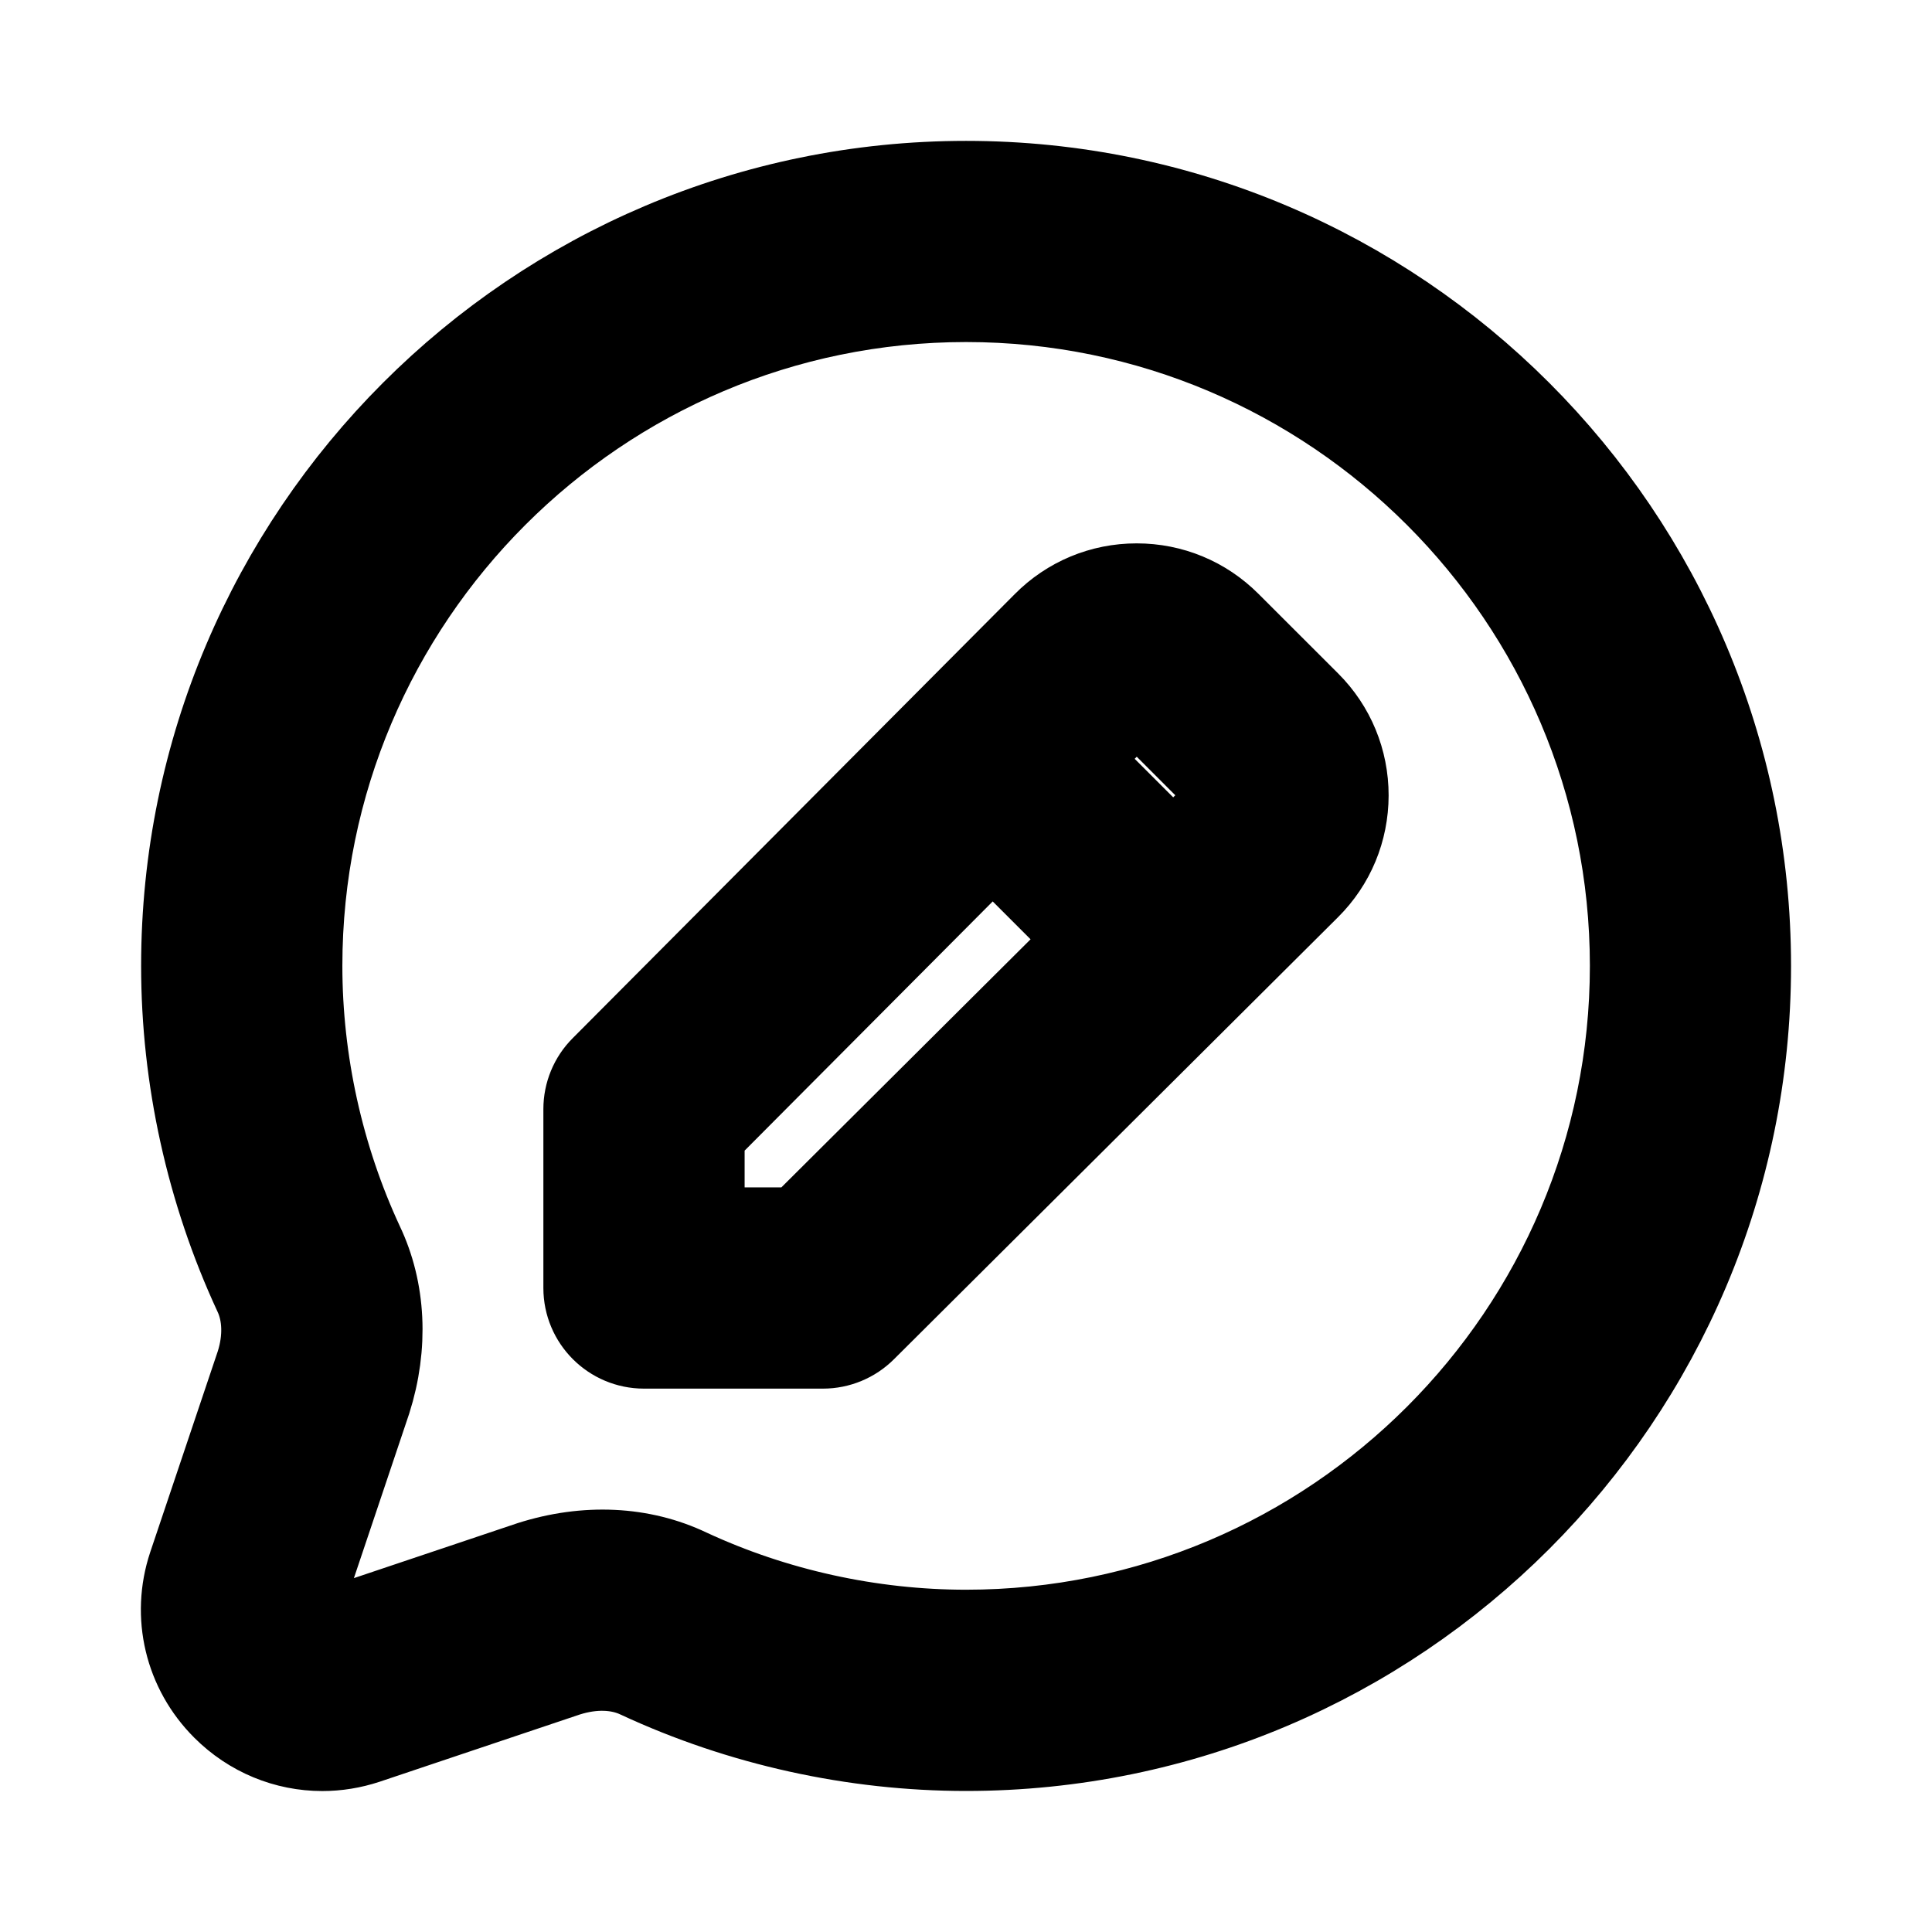 <svg viewBox="0 0 24 24" fill="currentColor" stroke="currentColor" xmlns="http://www.w3.org/2000/svg">
<path d="M12.001 2.25C6.626 2.25 2.253 6.623 2.253 11.999C2.253 13.399 2.564 14.808 3.155 16.082C3.27 16.325 3.279 16.633 3.181 16.94L2.34 19.441C2.13 20.073 2.293 20.76 2.767 21.233C3.103 21.569 3.547 21.749 4.004 21.749C4.19 21.749 4.377 21.719 4.561 21.658L7.05 20.822C7.368 20.721 7.677 20.729 7.925 20.848C9.192 21.437 10.601 21.748 12 21.748C17.376 21.748 21.749 17.375 21.749 11.999C21.749 6.623 17.377 2.25 12.001 2.25ZM12.001 20.248C10.818 20.248 9.628 19.985 8.565 19.491C7.976 19.21 7.277 19.176 6.583 19.397L4.085 20.236C3.96 20.278 3.87 20.214 3.828 20.172C3.786 20.13 3.722 20.041 3.764 19.916L4.608 17.405C4.825 16.722 4.79 16.023 4.513 15.442C4.016 14.372 3.753 13.182 3.753 11.998C3.753 7.45 7.453 3.749 12.001 3.749C16.55 3.749 20.25 7.449 20.25 11.998C20.25 16.547 16.55 20.248 12.001 20.248ZM15.279 7.73C14.969 7.42 14.558 7.25 14.121 7.25C14.12 7.25 14.119 7.25 14.119 7.25C13.681 7.25 13.268 7.422 12.96 7.733L7.469 13.249C7.328 13.389 7.25 13.58 7.25 13.778V16C7.25 16.414 7.586 16.75 8 16.75H10.223C10.421 16.75 10.612 16.671 10.752 16.531L16.268 11.04C16.579 10.731 16.749 10.319 16.75 9.881C16.75 9.443 16.58 9.03 16.27 8.72L15.279 7.73ZM14.121 8.75C14.147 8.75 14.185 8.757 14.219 8.791L15.209 9.781C15.243 9.815 15.25 9.854 15.25 9.88C15.25 9.906 15.243 9.944 15.209 9.978L14.573 10.611L13.389 9.427L14.022 8.791C14.057 8.757 14.095 8.75 14.121 8.75ZM9.913 15.25H8.75V14.087L12.331 10.49L13.51 11.669L9.913 15.25Z" />
</svg>
